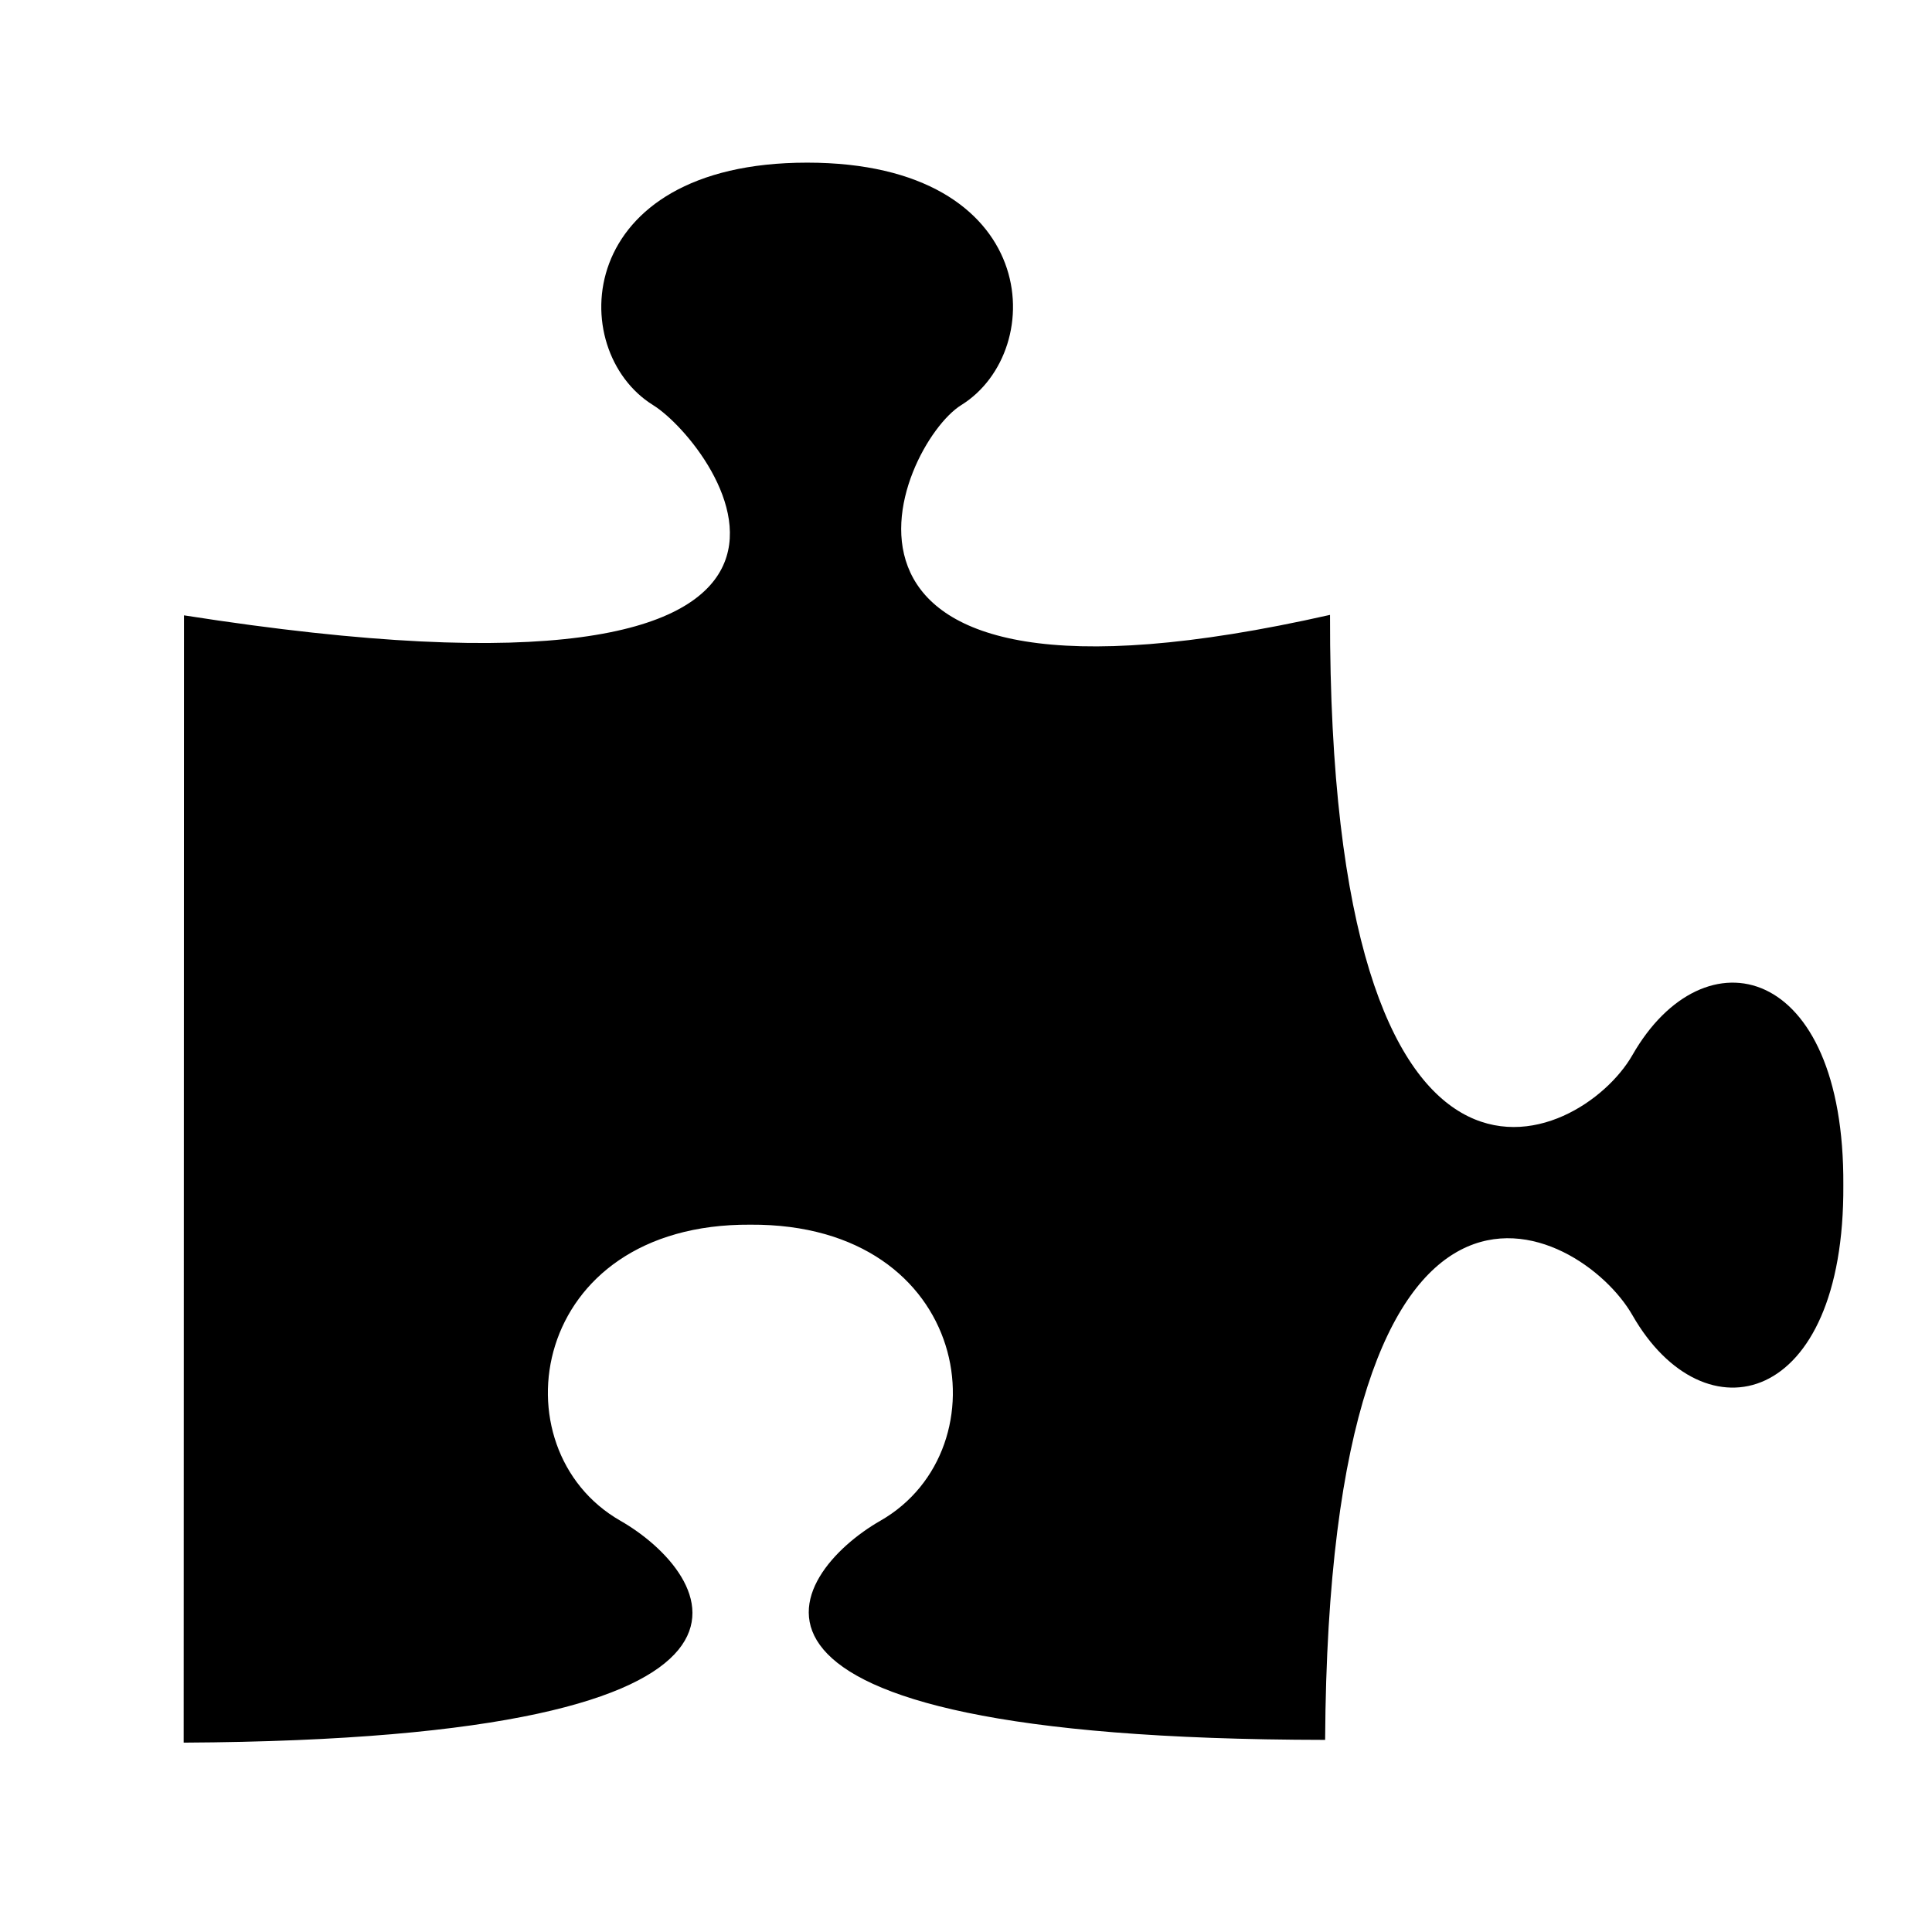 <?xml version="1.0" encoding="UTF-8" standalone="no"?>
<svg
   xmlns:dc="http://purl.org/dc/elements/1.1/"
   xmlns:cc="http://creativecommons.org/ns#"
   xmlns:rdf="http://www.w3.org/1999/02/22-rdf-syntax-ns#"
   xmlns:svg="http://www.w3.org/2000/svg"
   xmlns="http://www.w3.org/2000/svg"
   xmlns:sodipodi="http://sodipodi.sourceforge.net/DTD/sodipodi-0.dtd"
   xmlns:inkscape="http://www.inkscape.org/namespaces/inkscape"
   sodipodi:docname="safecracking-point.svg"
   inkscape:version="1.0 (4035a4fb49, 2020-05-01)"
   id="svg8"
   version="1.1"
   viewBox="0 0 79.375 79.375"
   height="300"
   width="300">
  <defs
     id="defs2" />
  <sodipodi:namedview
     inkscape:snap-global="false"
     units="px"
     showgrid="false"
     inkscape:document-rotation="0"
     inkscape:current-layer="layer1"
     inkscape:document-units="mm"
     inkscape:cy="95.289602"
     inkscape:cx="244.72971"
     inkscape:zoom="2.8"
     inkscape:pageshadow="2"
     inkscape:pageopacity="0.0"
     borderopacity="1.0"
     bordercolor="#666666"
     pagecolor="#ffffff"
     id="base" />
  <g
     id="layer1"
     inkscape:groupmode="layer"
     inkscape:label="Layer 1">
    <path
       style="fill:#000000;fill-opacity:1;stroke:none;stroke-width:0.265px;stroke-linecap:butt;stroke-linejoin:miter;stroke-opacity:1"
       d="m 25.487,62.478 c -5.157,-2.949 -3.763,-12.219 5.342,-12.163 9.105,-0.056 10.499,9.213 5.342,12.163 -3.72,2.128 -8.619,8.972 18.271,9.004 0.155,-26.703 10.496,-21.17 12.624,-17.45 2.949,5.157 8.723,3.763 8.666,-5.342 0.056,-9.105 -5.717,-10.498 -8.666,-5.342 C 64.938,47.07 54.597,51.968 54.643,25.262 31.478,30.5 36.883,18.262 39.493,16.642 43.111,14.396 42.788,6.682 33.161,6.682 c -9.627,0 -9.95,7.714 -6.332,9.96 2.61,1.62 11.324,13.432 -19.27,8.639 L 7.546,71.595 C 34.106,71.451 29.208,64.606 25.487,62.478 Z"
       id="path853"
       sodipodi:nodetypes="scscscscscsccs" />
  </g>
</svg>
